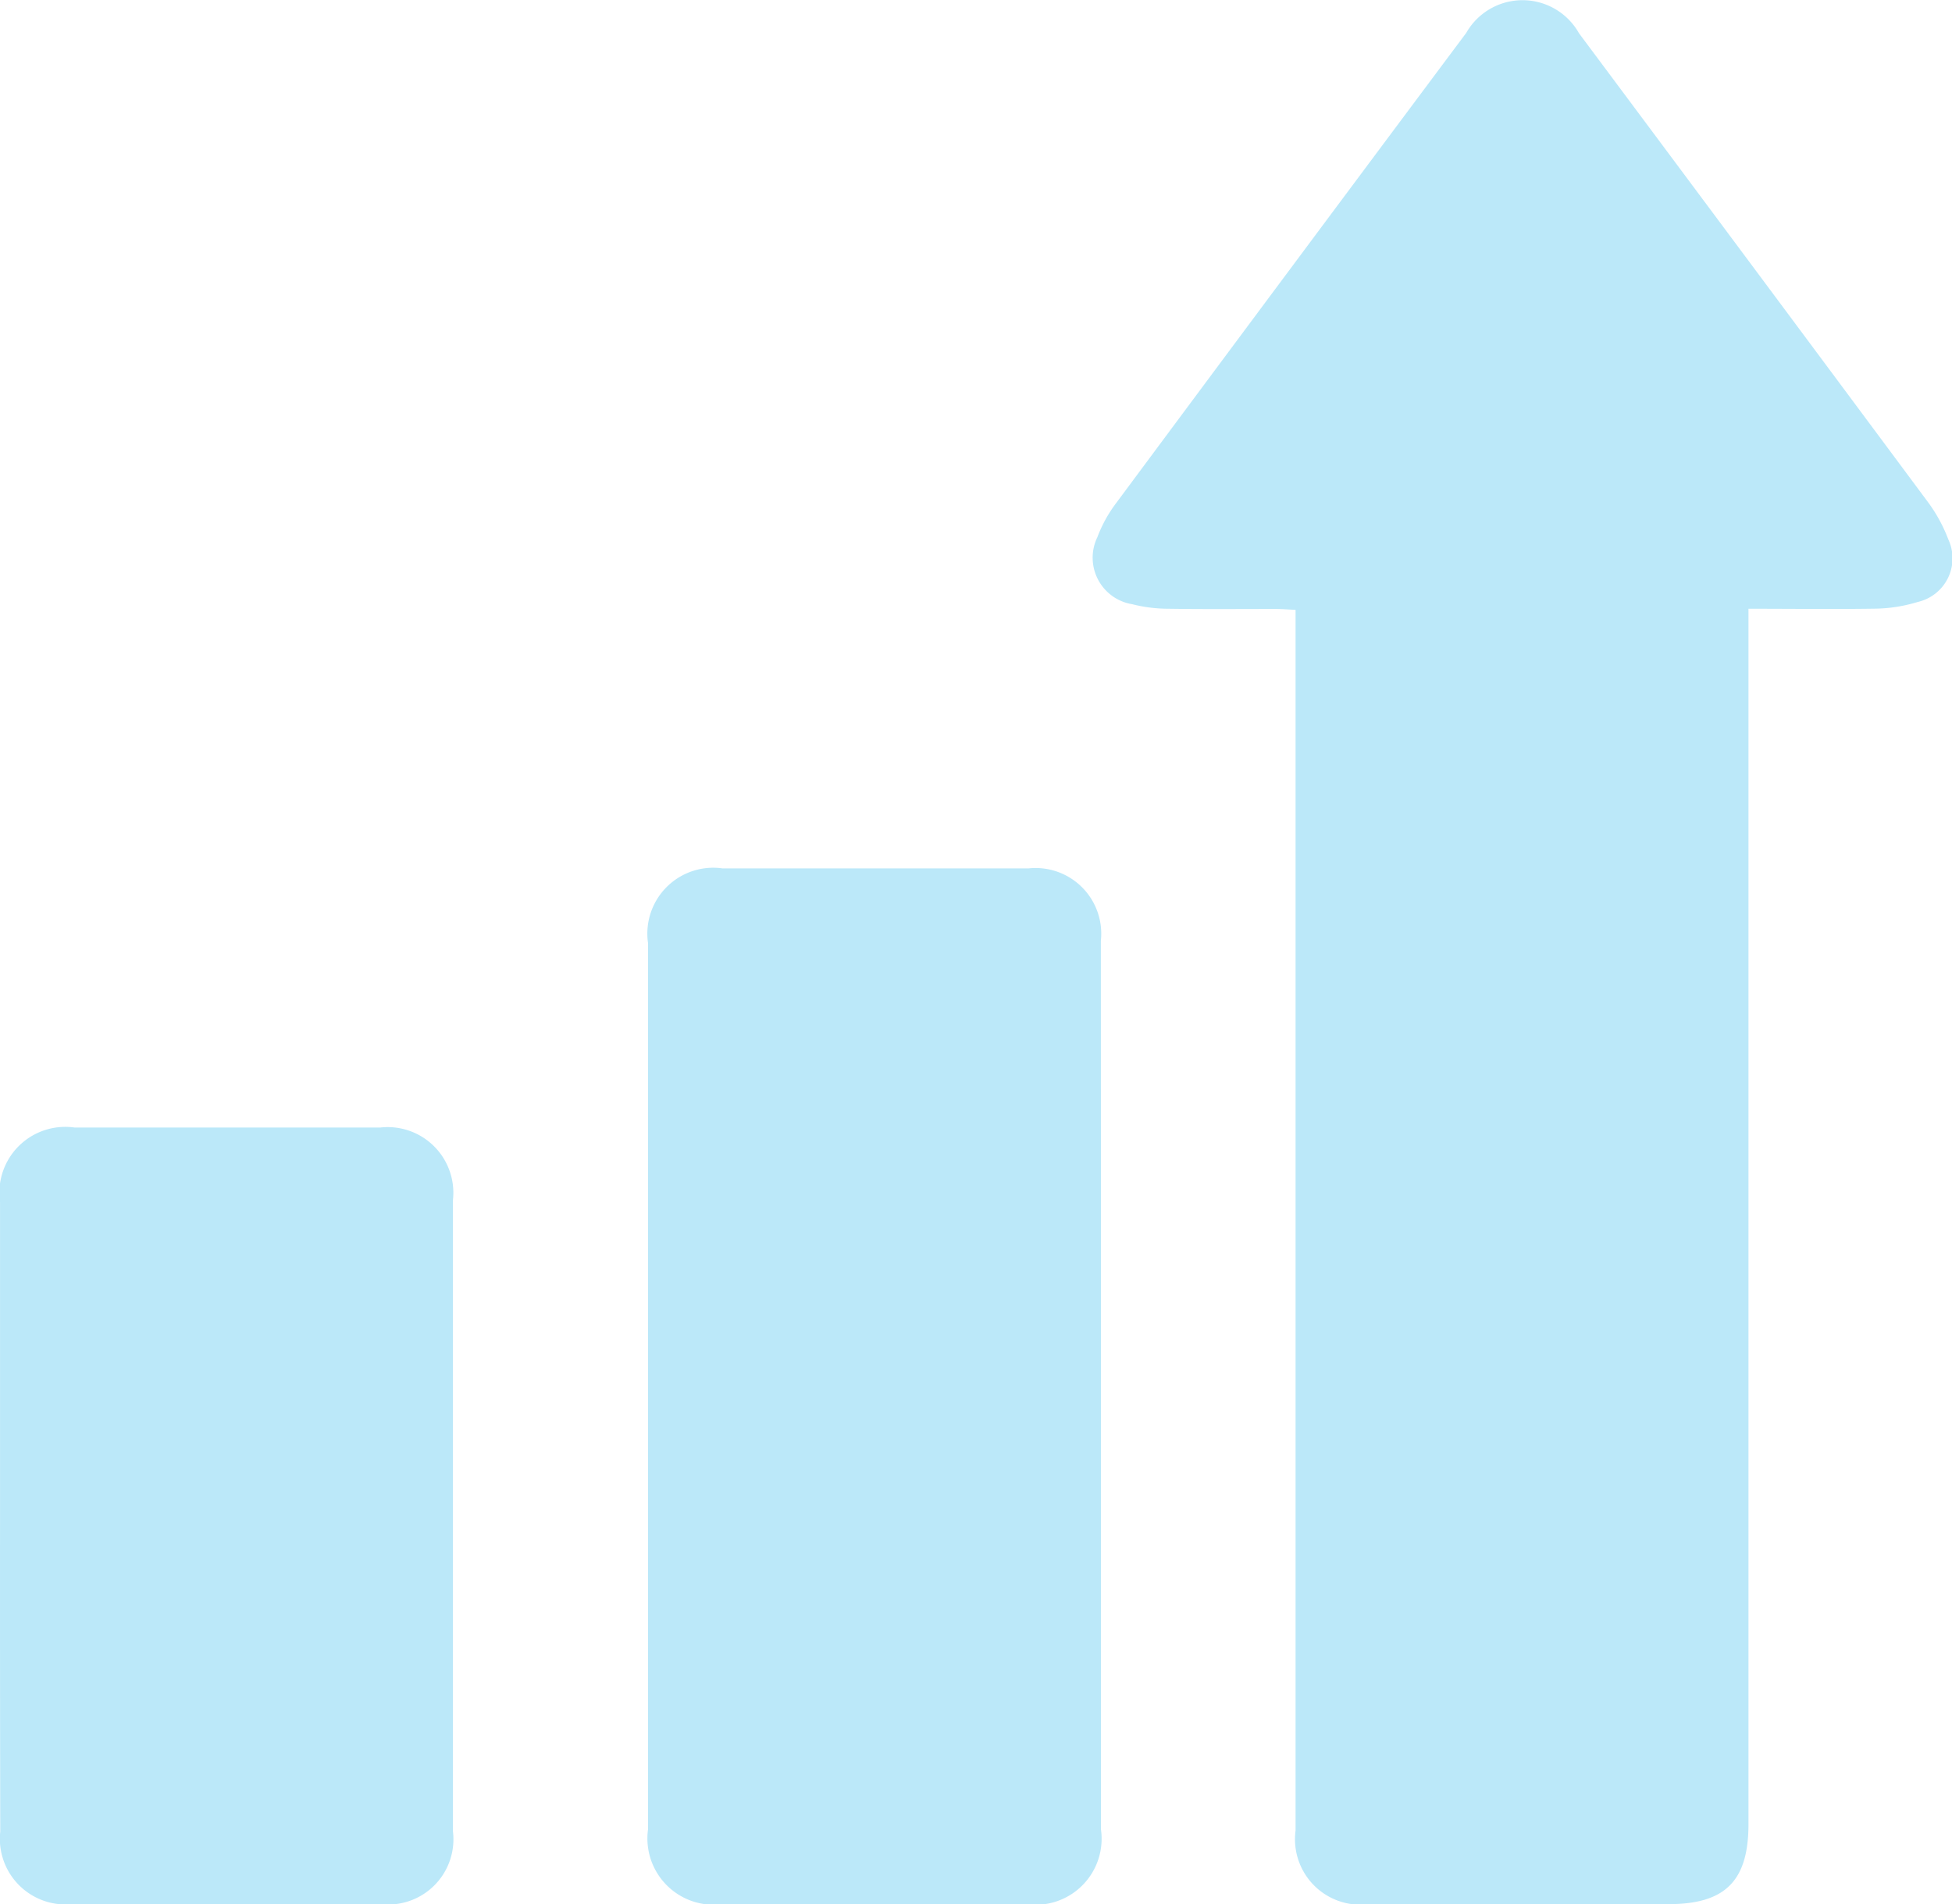 <svg xmlns="http://www.w3.org/2000/svg" width="53.844" height="52.535" viewBox="0 0 53.844 52.535">
  <g id="Group_371" data-name="Group 371" transform="translate(-85.043 -169.474)">
    <path id="Path_740" data-name="Path 740" d="M373.158,186.269v.806q0,16.362,0,32.724c0,1.567-.639,2.208-2.2,2.209q-4.133,0-8.266,0a1.806,1.806,0,0,1-2.027-2.03q0-16.474,0-32.947V186.3c-.2-.01-.377-.025-.553-.025-.987,0-1.973.009-2.96-.006a4.088,4.088,0,0,1-.992-.125,1.3,1.3,0,0,1-.962-1.85,3.739,3.739,0,0,1,.506-.924q4.825-6.5,9.667-12.986a1.787,1.787,0,0,1,3.113.009q4.805,6.444,9.6,12.9a4.283,4.283,0,0,1,.588,1.067,1.234,1.234,0,0,1-.842,1.721,4.206,4.206,0,0,1-1.2.186C375.493,186.284,374.361,186.269,373.158,186.269Z" transform="translate(-239.885)" fill="#bbe8f9"/>
    <path id="Path_741" data-name="Path 741" d="M257.6,398.306q0,6.113,0,12.227a1.822,1.822,0,0,1-2.06,2.06q-4.188,0-8.376,0a1.829,1.829,0,0,1-2.058-2.062q0-12.227,0-24.454a1.818,1.818,0,0,1,2.059-2.059q4.216,0,8.432,0a1.812,1.812,0,0,1,2,2Q257.6,392.164,257.6,398.306Z" transform="translate(-142.188 -190.585)" fill="#bbe8f9"/>
    <path id="Path_742" data-name="Path 742" d="M85.044,458.74q0-4.327,0-8.653a1.818,1.818,0,0,1,2.057-2.06q4.216,0,8.431,0a1.811,1.811,0,0,1,2.005,2q0,8.709,0,17.418a1.8,1.8,0,0,1-2,2.006q-4.244,0-8.487,0a1.812,1.812,0,0,1-2-2Q85.041,463.094,85.044,458.74Z" transform="translate(0 -247.445)" fill="#bbe8f9"/>
  </g>
</svg>
